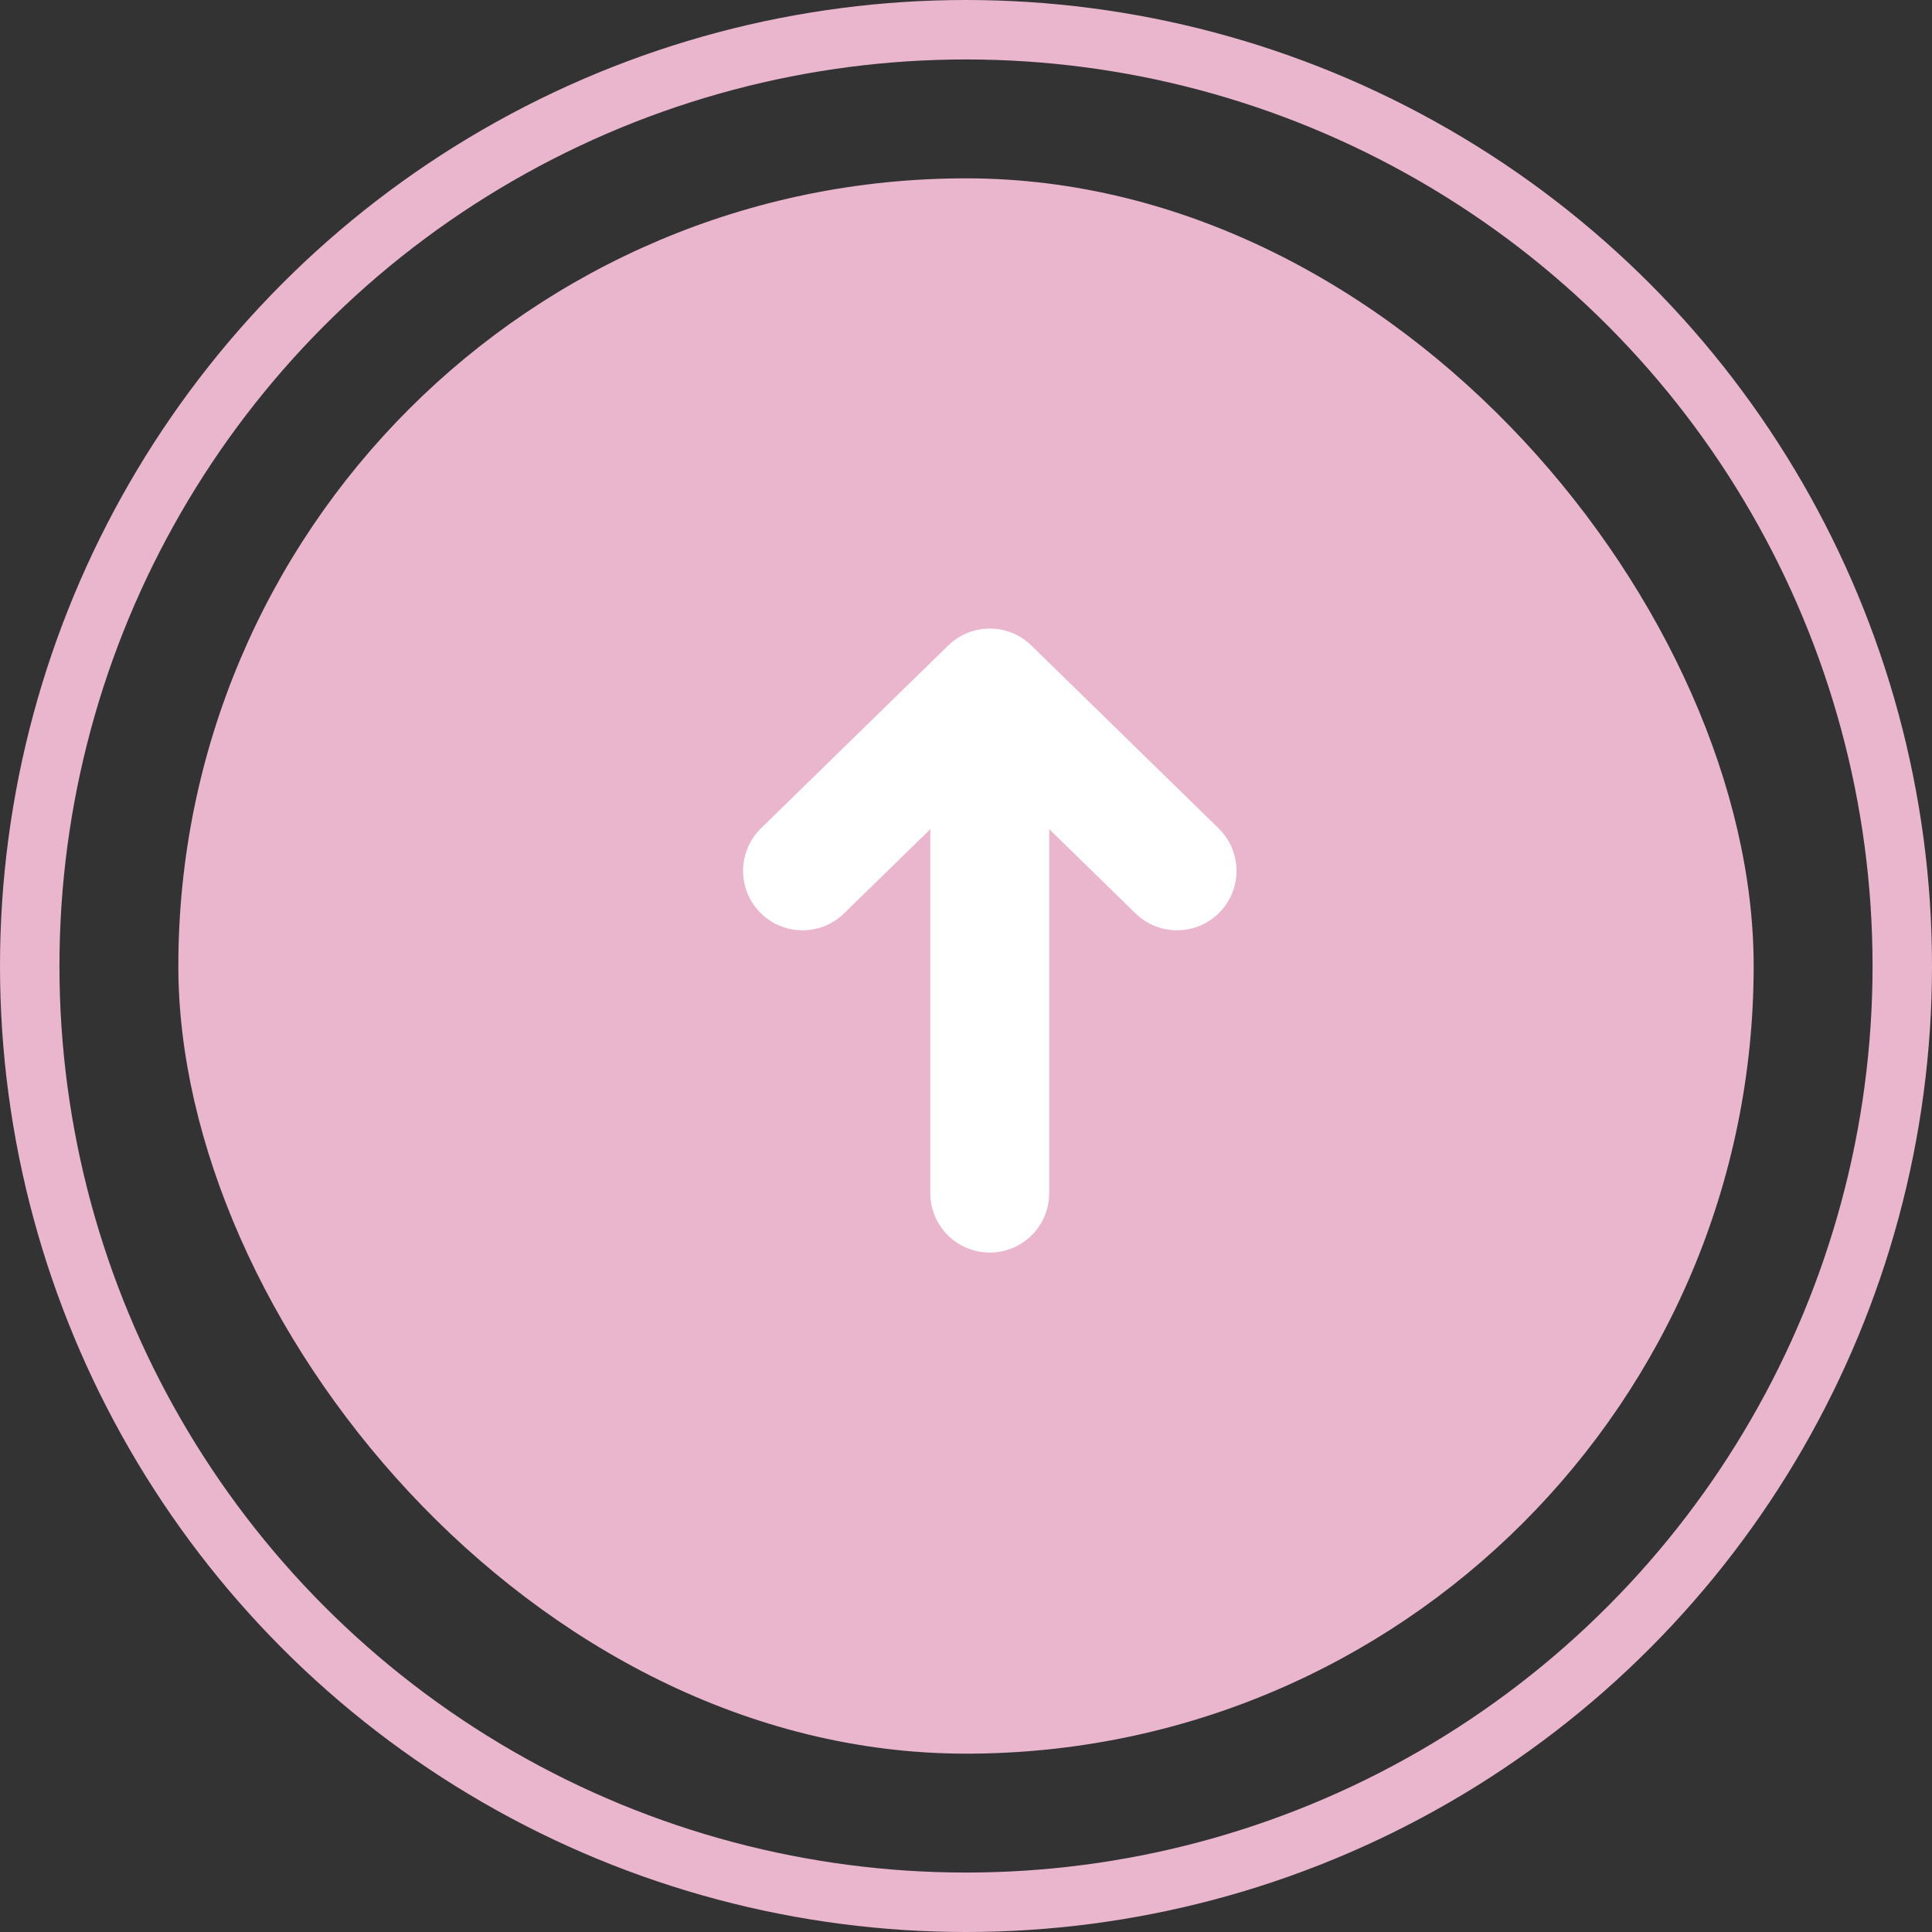 <svg width="65" height="65" viewBox="0 0 65 65" fill="none" xmlns="http://www.w3.org/2000/svg">
<rect x="0" y="0" width="65" height="65" fill="#333333" stroke="none"/>
<rect x="6" y="6" width="53" height="53" rx="26.5" fill="#EAB6CE"/>
<circle cx="32.5" cy="32.5" r="31.5" stroke="#EAB6CE" stroke-width="2" stroke-linecap="round" stroke-linejoin="round"/>
<path d="M39.6 29.299L33.3 23.147L27 29.299" stroke="white" stroke-width="4" stroke-linecap="round" stroke-linejoin="round"/>
<path d="M33.299 40.141L33.299 25.05" stroke="white" stroke-width="4" stroke-linecap="round" stroke-linejoin="round"/>
</svg>
